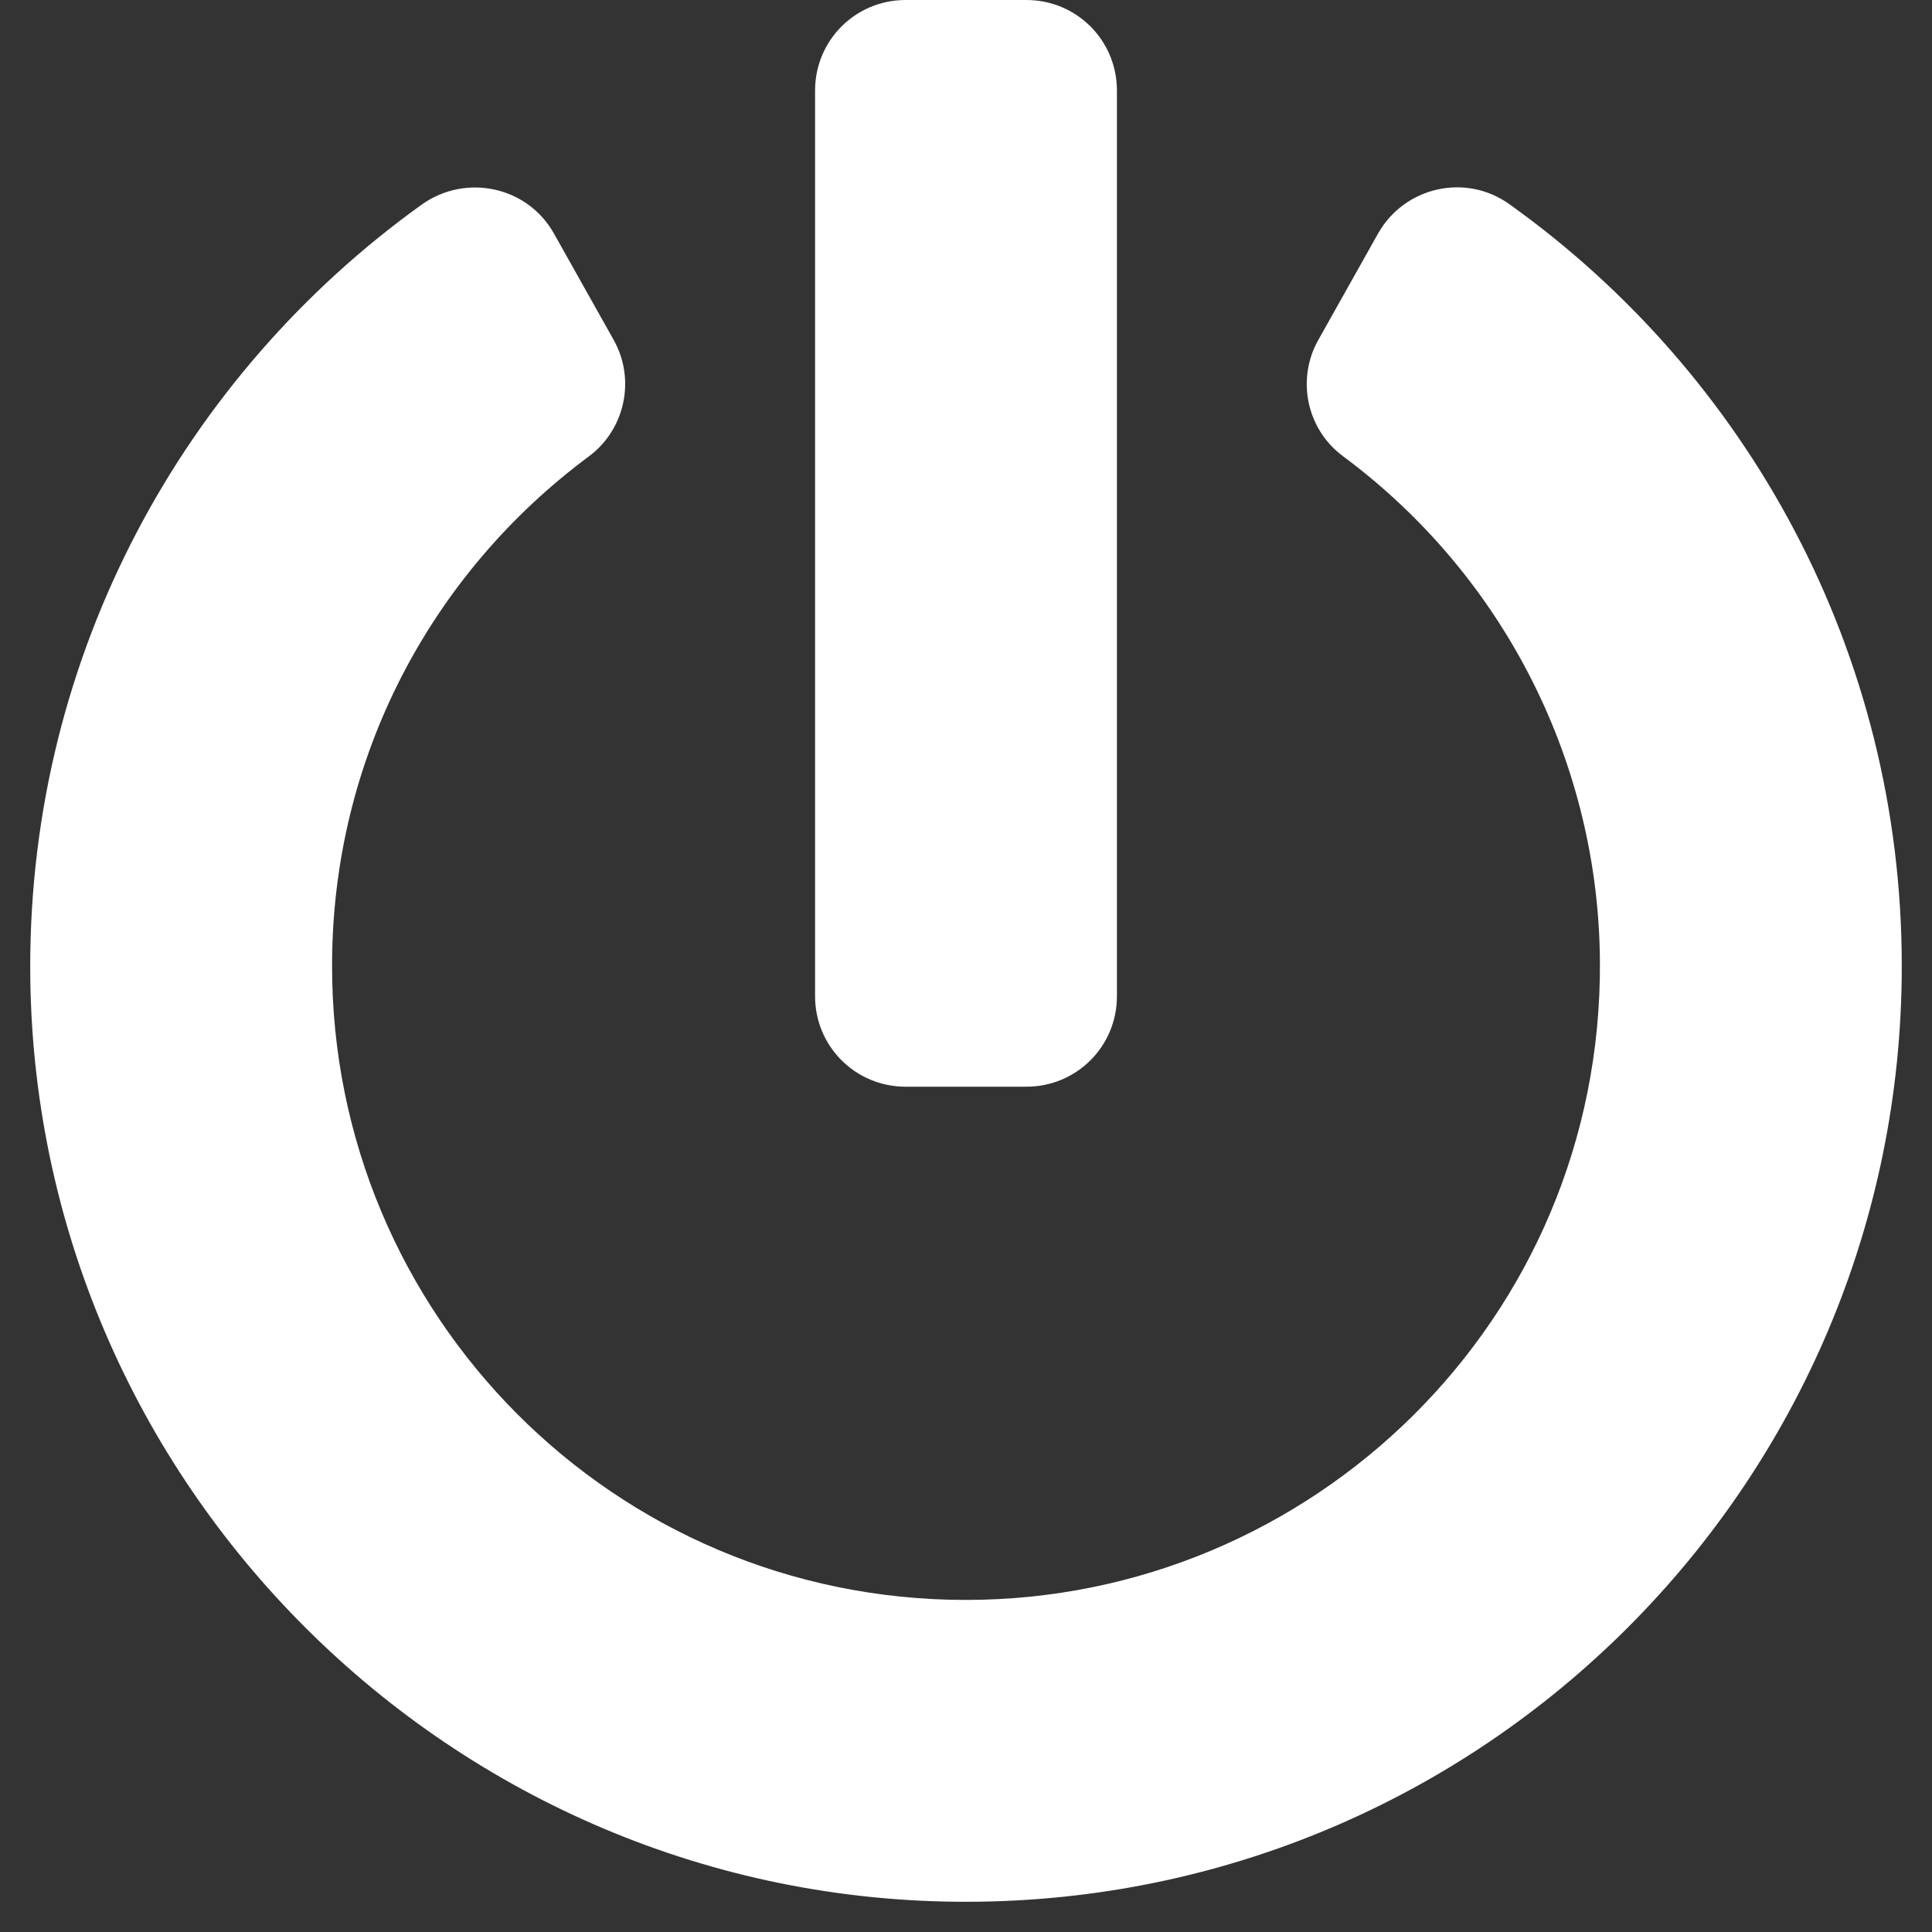 <svg width="25" height="25" viewBox="0 0 25 25" fill="none" xmlns="http://www.w3.org/2000/svg">
<rect x="0" y="0" width="25" height="25" fill="#333333" stroke="none"/>
<path d="M19.531 2.642C22.607 4.839 24.609 8.433 24.609 12.5C24.609 19.18 19.199 24.595 12.524 24.609C5.859 24.624 0.4 19.189 0.391 12.52C0.386 8.452 2.388 4.849 5.459 2.646C6.03 2.241 6.826 2.412 7.168 3.022L7.939 4.395C8.228 4.907 8.091 5.557 7.617 5.908C5.591 7.412 4.297 9.795 4.297 12.495C4.292 17.002 7.935 20.703 12.5 20.703C16.973 20.703 20.732 17.08 20.703 12.446C20.689 9.917 19.497 7.476 17.378 5.903C16.904 5.552 16.773 4.902 17.061 4.395L17.832 3.022C18.174 2.417 18.965 2.236 19.531 2.642ZM14.453 12.891V1.172C14.453 0.522 13.931 0 13.281 0H11.719C11.069 0 10.547 0.522 10.547 1.172V12.891C10.547 13.54 11.069 14.062 11.719 14.062H13.281C13.931 14.062 14.453 13.54 14.453 12.891Z" fill="white"/>
</svg>
